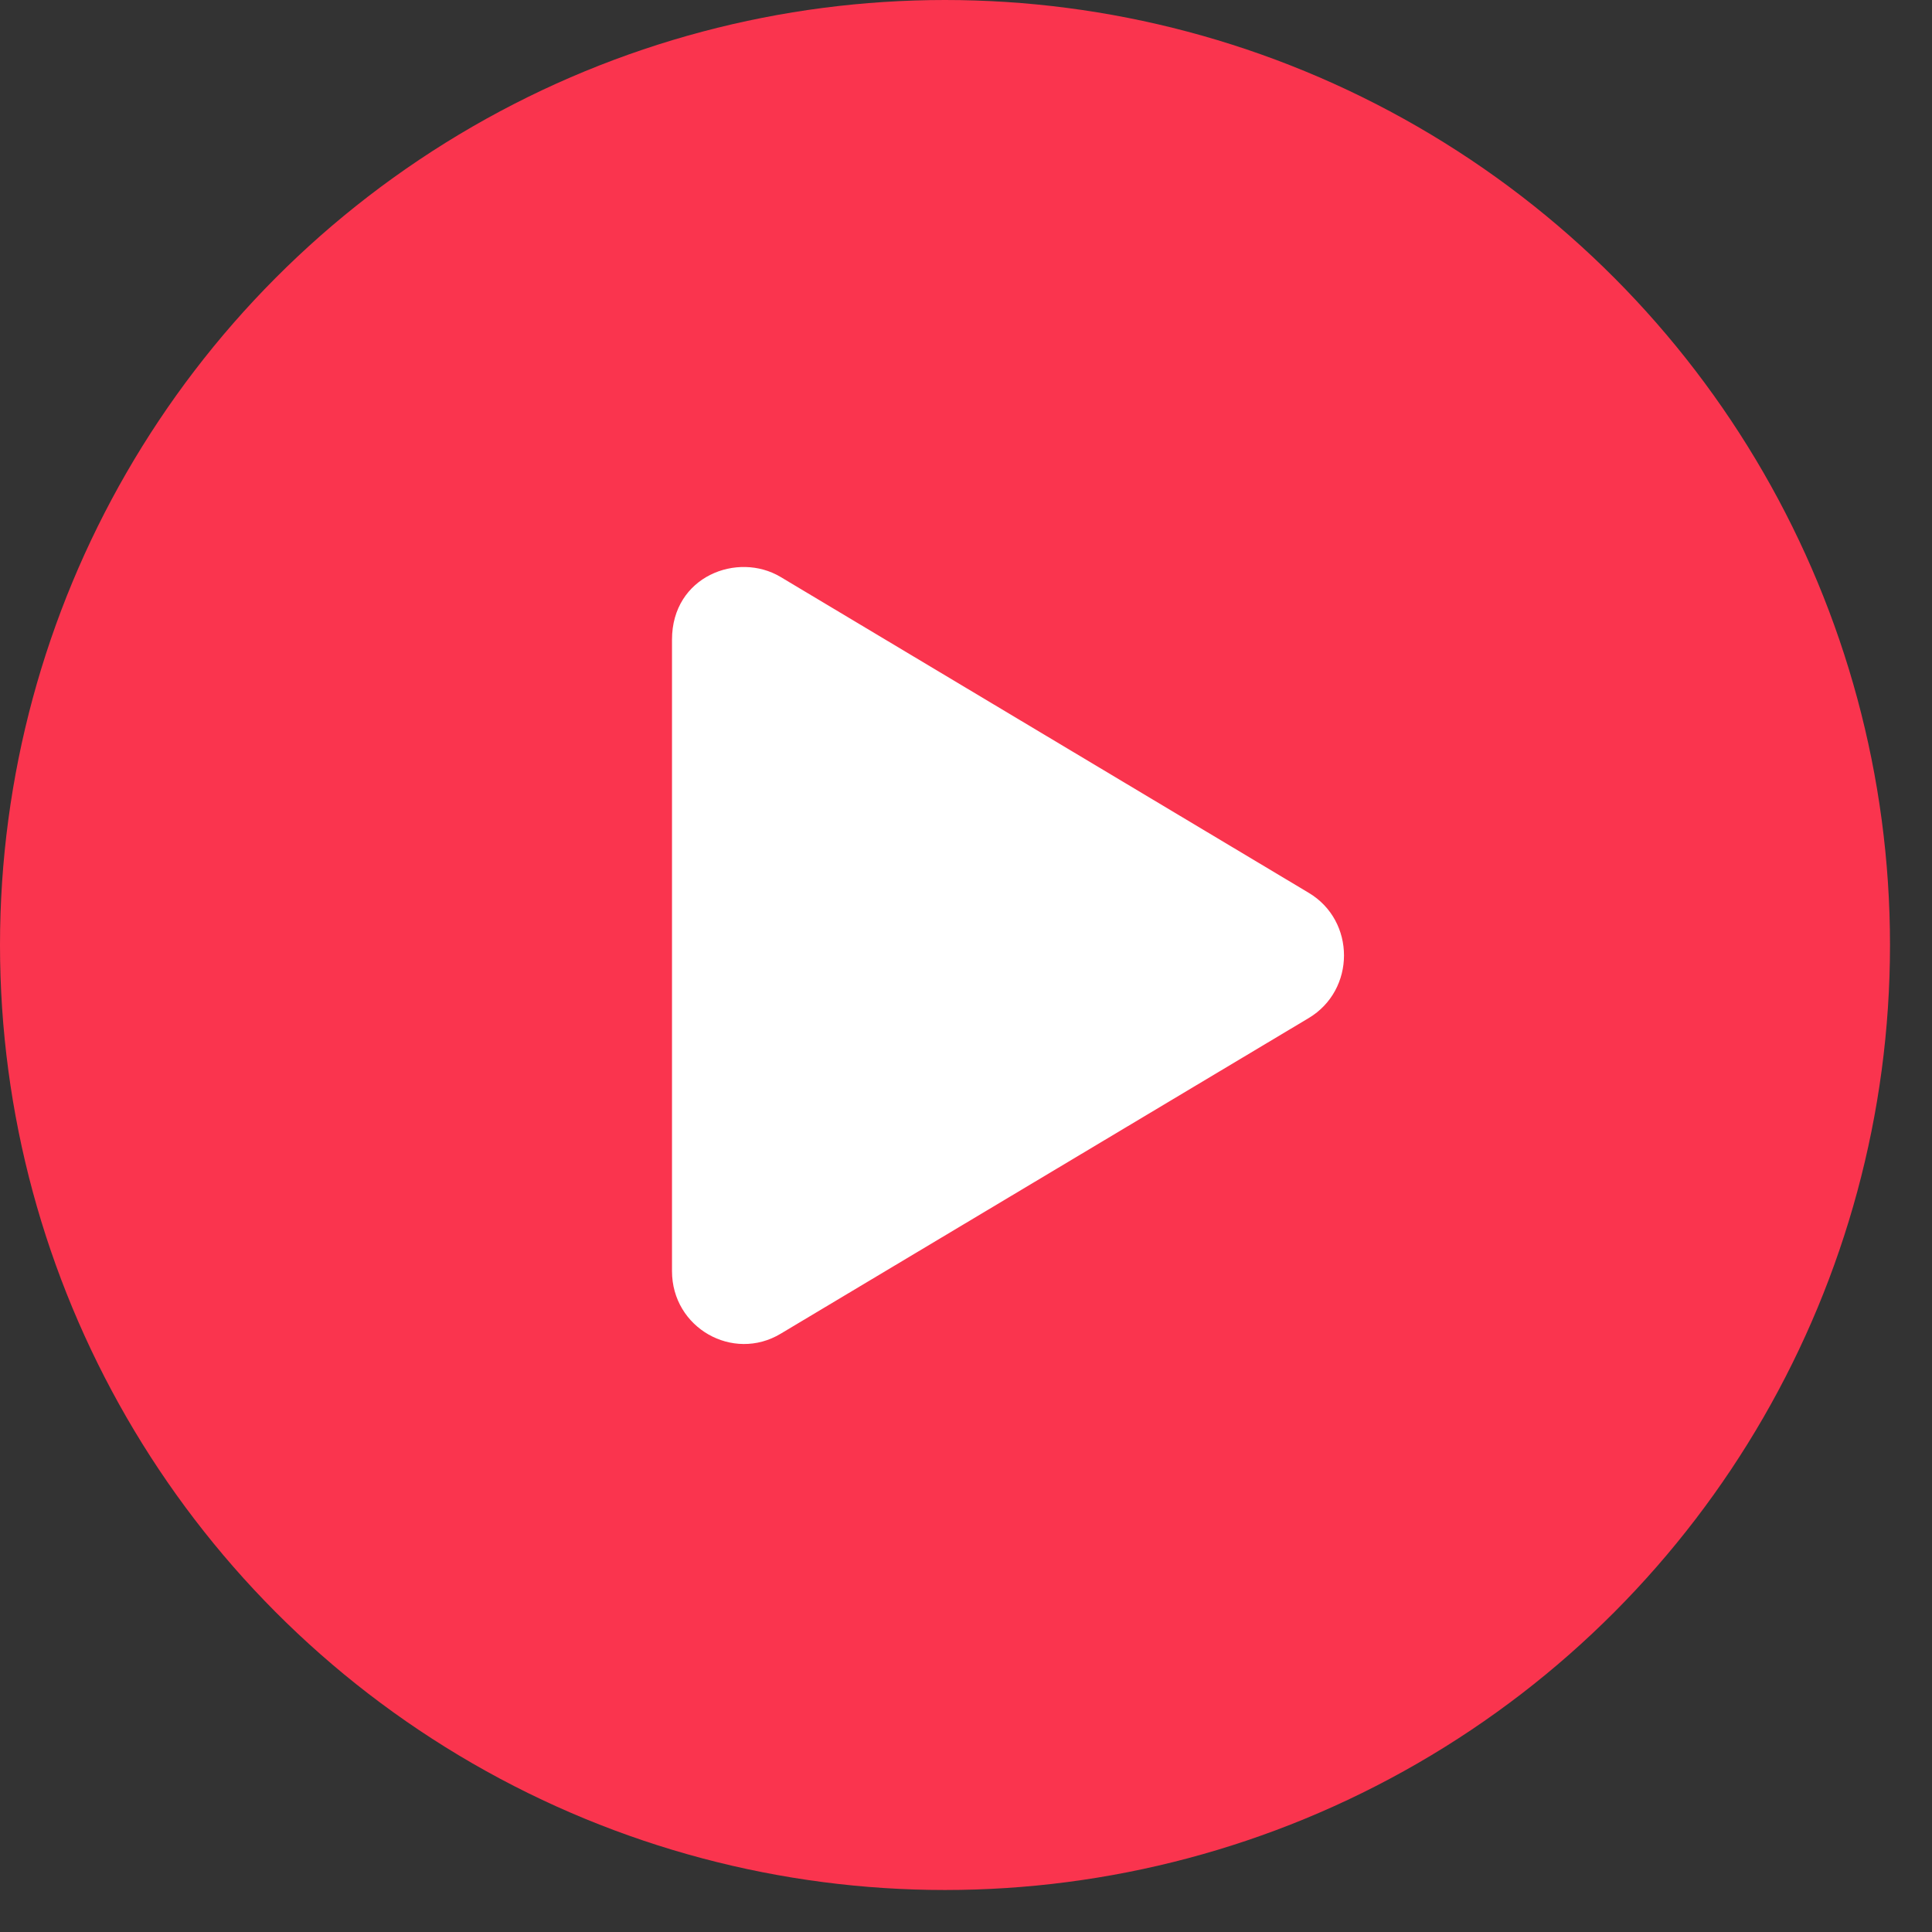<svg width="92" height="92" xmlns="http://www.w3.org/2000/svg"><rect width="100%" height="100%" fill="#333333" stroke="none"/><g fill="none" fill-rule="evenodd"><circle fill="#FA344E" cx="45" cy="45" r="45"/><path d="M62.315 42.512L37.172 27.475C35.129 26.253 32 27.438 32 30.459v30.069c0 2.71 2.907 4.343 5.172 2.984l25.143-15.03c2.243-1.337 2.25-4.633 0-5.97z" fill="#FFF"/></g></svg>